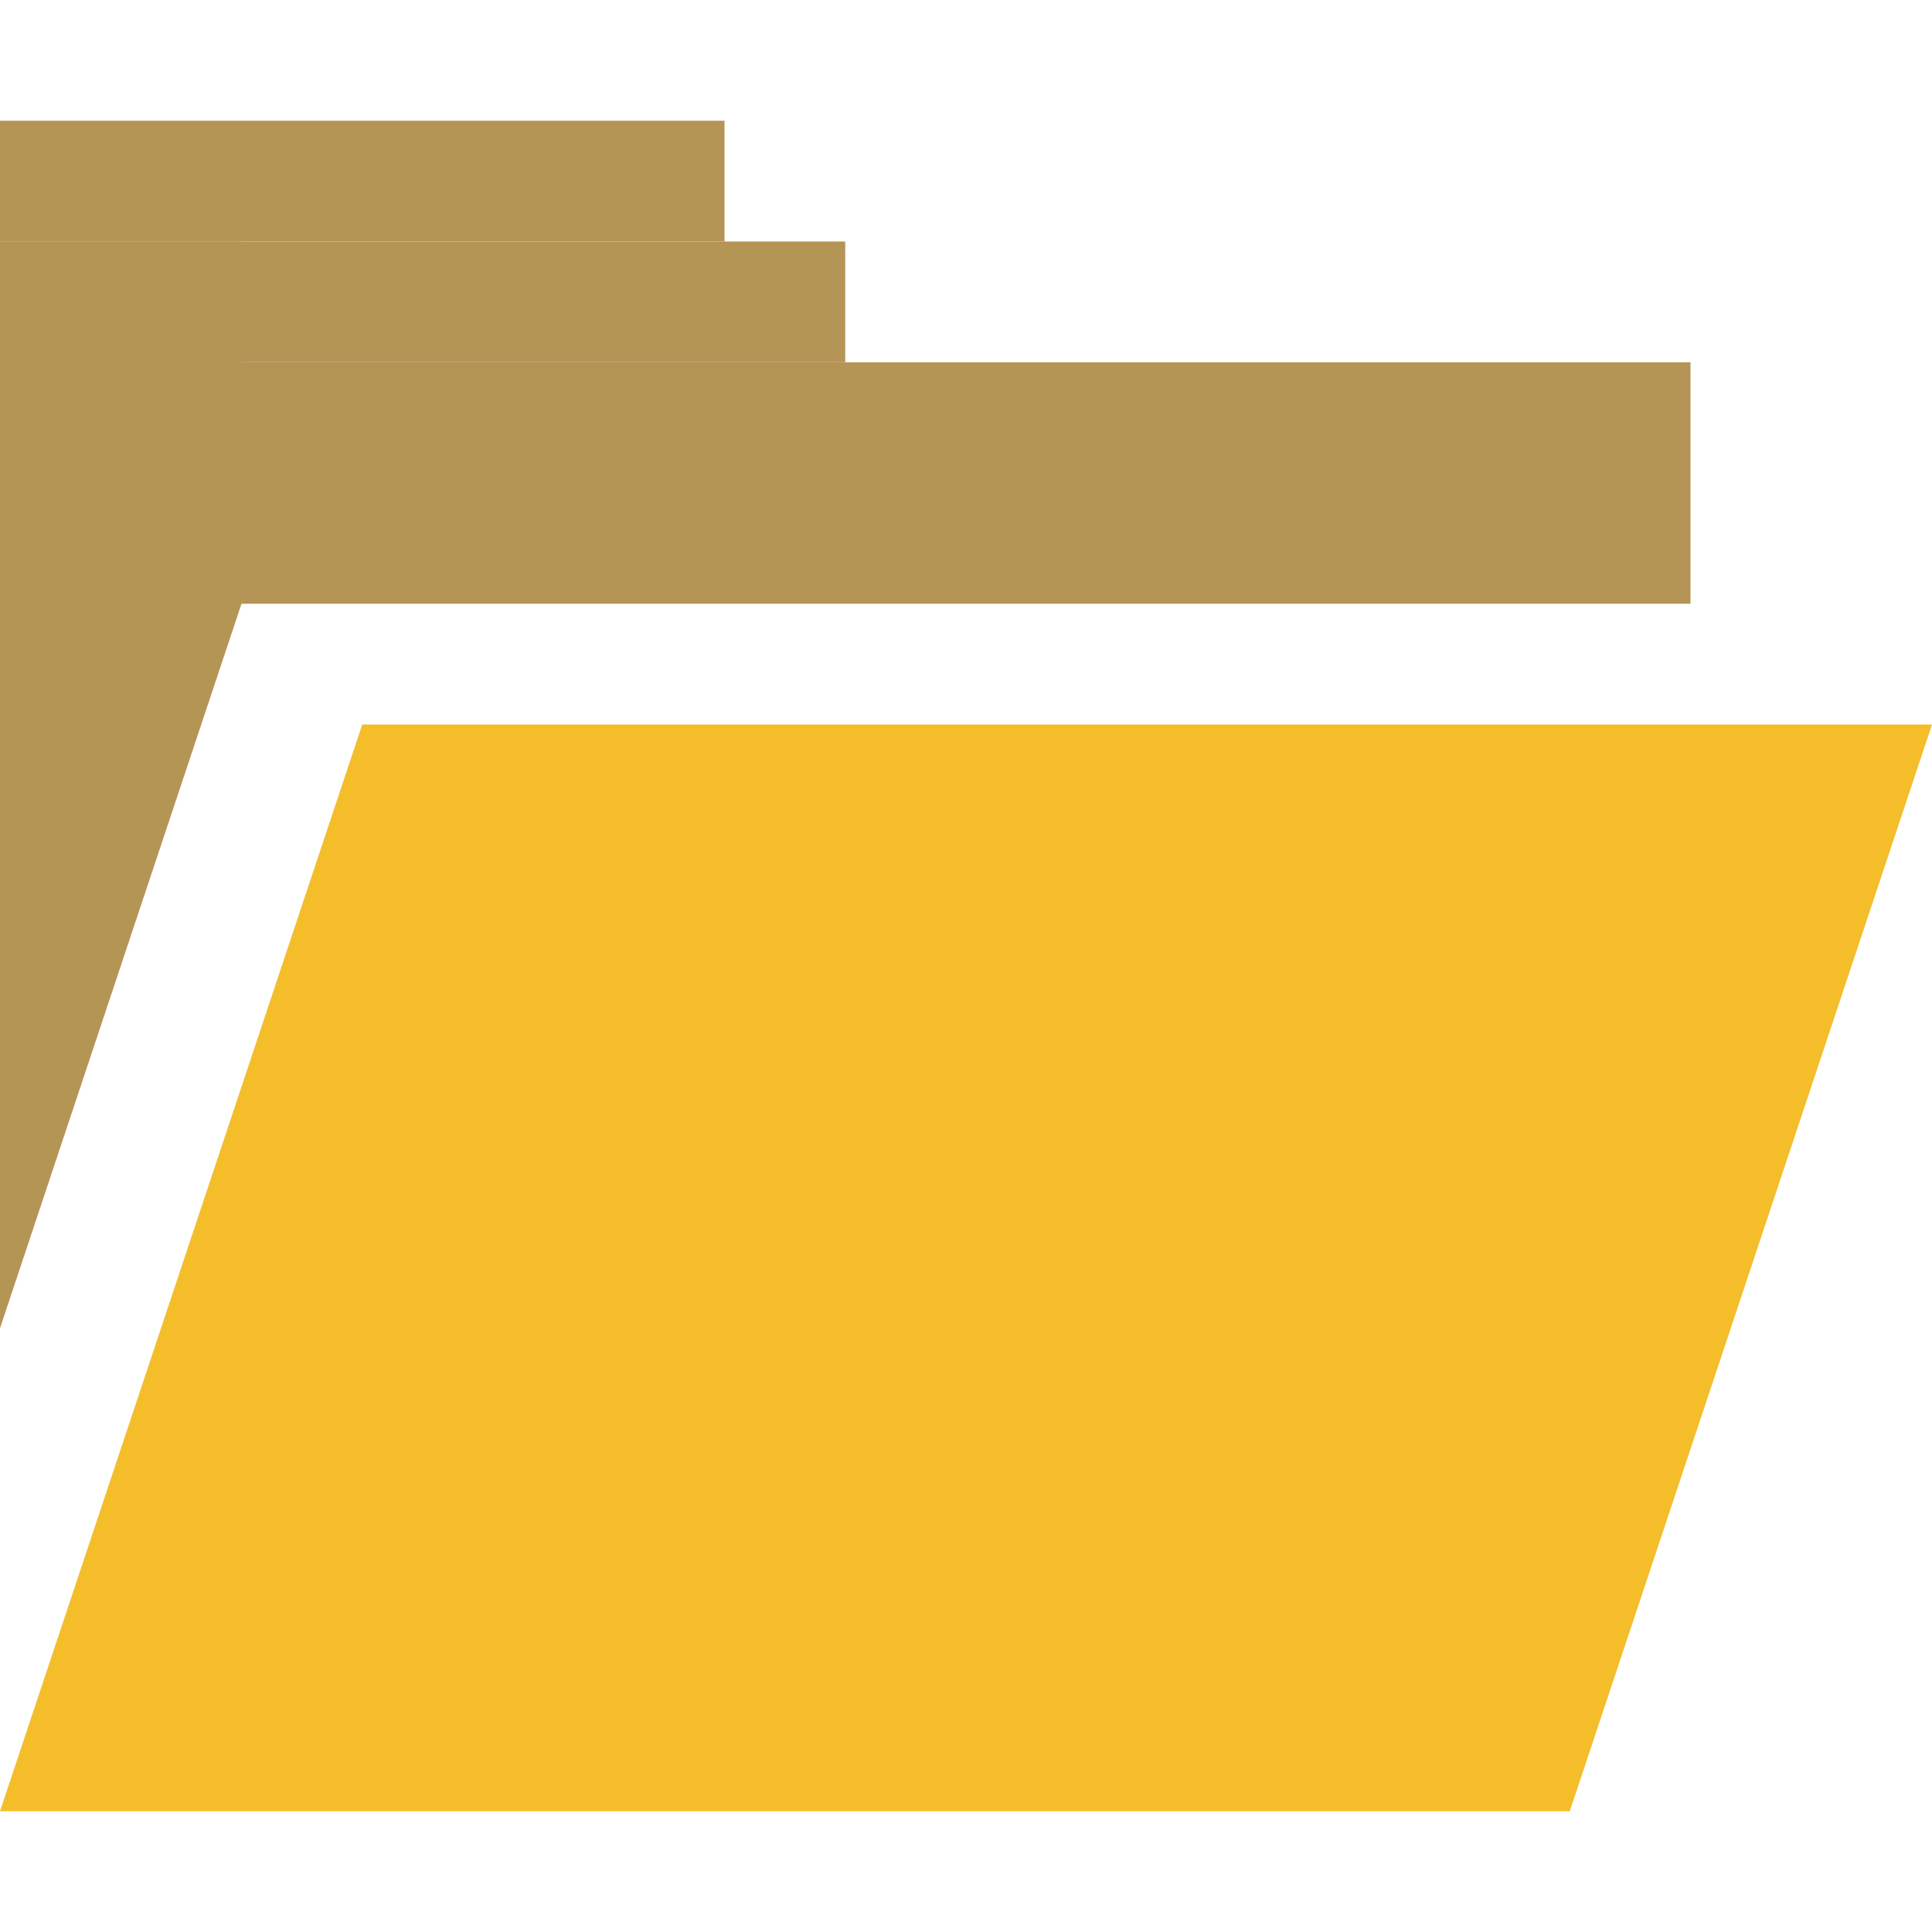 <svg width="16" height="16" viewBox="0 0 16 16" fill="none" xmlns="http://www.w3.org/2000/svg">
<path d="M3 6H16L13 15H0L3 6Z" fill="#F5BD2A"/>
<path d="M14 3H0V5H14V3Z" fill="#B59555"/>
<path d="M0 2H2V5L0 11V2Z" fill="#B59555"/>
<path d="M7 2H0V3H7V2Z" fill="#B59555"/>
<path d="M6 1H0V2H6V1Z" fill="#B59555"/>
</svg>
